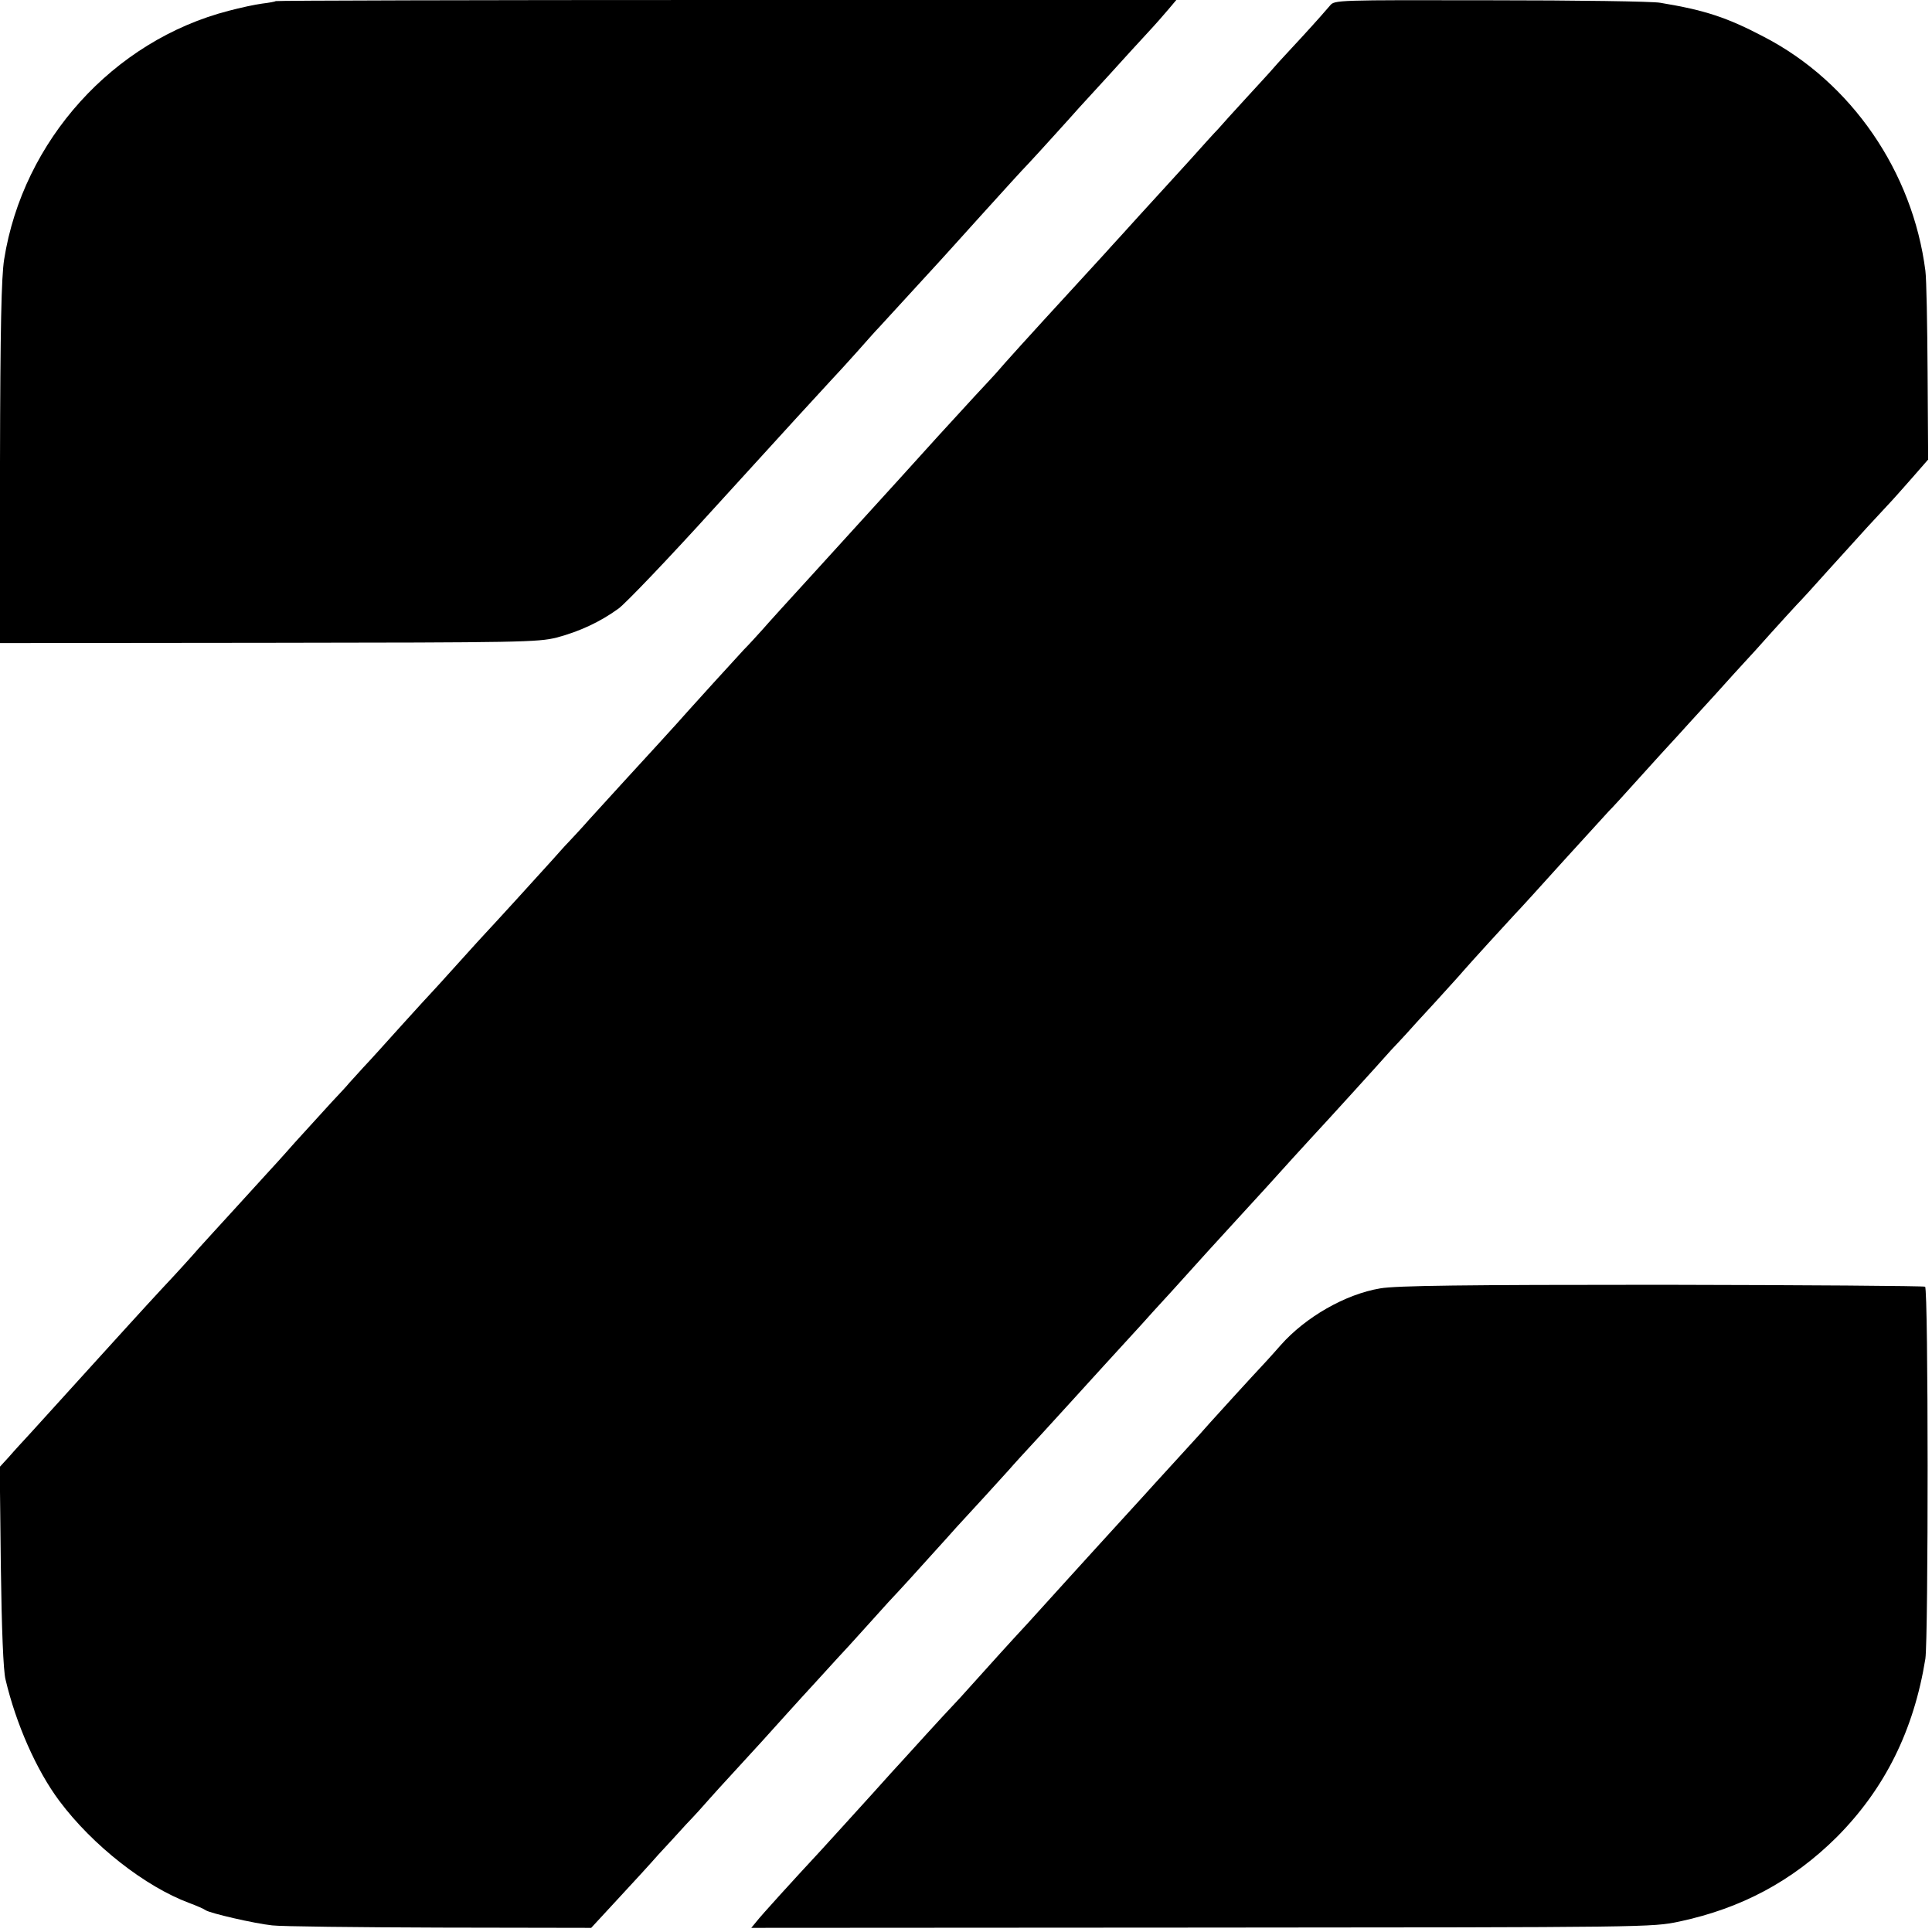 <?xml version="1.0" standalone="no"?>
<!DOCTYPE svg PUBLIC "-//W3C//DTD SVG 20010904//EN"
 "http://www.w3.org/TR/2001/REC-SVG-20010904/DTD/svg10.dtd">
<svg version="1.0" xmlns="http://www.w3.org/2000/svg"
 width="700pt" height="700pt" viewBox="0 0 700 700"
 preserveAspectRatio="xMidYMid meet">
<g transform="translate(0,700) scale(0.1,-0.1)"
fill="#000000" stroke="none">
<path d="M999 6996 c-2 -2 -24 -6 -49 -9 -25 -3 -79 -15 -121 -26 -419 -108
-746 -471 -814 -901 -10 -64 -14 -244 -15 -738 l0 -652 972 1 c913 1 977 2
1045 19 83 22 158 57 224 105 25 18 181 181 345 362 300 329 359 394 424 464
19 20 62 67 95 104 32 36 68 77 80 89 19 21 199 217 220 240 6 6 73 81 150
166 77 85 153 169 170 186 16 17 60 65 96 105 37 41 78 86 90 100 13 14 62 68
109 119 47 52 108 119 136 149 29 31 64 71 79 89 l27 32 -1630 0 c-896 0
-1631 -2 -1633 -4z"/>
<path d="M4819 6980 c-9 -11 -54 -62 -100 -112 -46 -50 -92 -99 -101 -110 -9
-11 -54 -60 -100 -110 -46 -50 -93 -102 -105 -116 -13 -13 -58 -63 -100 -110
-43 -47 -85 -93 -93 -102 -8 -9 -51 -56 -95 -104 -44 -49 -89 -98 -100 -110
-11 -13 -63 -69 -115 -126 -133 -145 -134 -146 -213 -233 -39 -43 -79 -88 -89
-100 -11 -12 -45 -49 -76 -82 -31 -34 -91 -99 -132 -144 -115 -127 -119 -132
-446 -491 -88 -96 -175 -192 -194 -214 -19 -21 -48 -53 -65 -70 -46 -50 -181
-198 -202 -222 -10 -12 -61 -68 -113 -125 -92 -100 -142 -155 -245 -268 -27
-31 -61 -67 -75 -82 -14 -14 -40 -44 -59 -65 -32 -36 -230 -253 -241 -264 -3
-3 -48 -52 -100 -110 -52 -58 -97 -107 -100 -110 -3 -3 -50 -54 -105 -115 -54
-60 -117 -130 -140 -154 -22 -24 -44 -49 -50 -55 -5 -7 -35 -39 -65 -71 -30
-33 -90 -99 -133 -146 -42 -48 -87 -97 -100 -111 -12 -13 -63 -69 -113 -124
-50 -54 -110 -121 -135 -148 -24 -28 -51 -57 -59 -66 -8 -9 -42 -46 -75 -81
-53 -57 -182 -199 -240 -263 -45 -50 -193 -213 -235 -259 -25 -27 -60 -65 -78
-86 l-33 -36 4 -360 c3 -226 9 -379 17 -410 38 -161 112 -329 195 -440 121
-162 312 -311 471 -370 27 -10 54 -22 59 -26 16 -11 176 -48 241 -55 32 -4
306 -7 608 -8 l548 -1 97 105 c53 57 119 129 146 160 28 30 73 79 101 110 29
30 67 72 85 93 19 21 50 56 69 76 19 21 73 80 120 131 47 52 134 149 195 215
60 66 114 125 120 131 5 6 44 48 85 94 41 46 84 93 95 104 11 12 61 66 110
121 50 55 95 105 100 111 43 46 177 193 192 210 10 12 61 68 113 124 52 57
104 114 115 126 11 12 38 42 60 66 22 24 78 86 125 137 47 51 96 105 109 120
13 14 42 46 65 71 22 25 82 90 131 145 50 55 93 102 96 105 3 3 56 61 119 130
62 69 134 148 159 175 26 28 94 102 151 165 57 63 120 132 139 154 20 21 45
48 56 60 11 13 58 64 105 115 47 52 92 101 100 111 24 28 162 179 190 209 14
14 92 100 174 191 83 91 157 172 165 181 16 16 28 29 186 204 50 54 97 106
105 115 8 9 51 56 95 104 44 49 92 102 107 118 15 16 58 63 95 105 37 41 79
87 93 102 14 14 66 71 115 126 138 153 167 184 211 231 23 24 65 72 95 106
l55 63 -2 315 c-1 173 -4 339 -8 369 -46 359 -268 683 -584 847 -135 71 -214
97 -377 124 -27 5 -304 9 -615 9 -557 1 -565 1 -581 -19z"/>
<path d="M5001 2332 c-126 -21 -271 -104 -361 -206 -15 -17 -38 -43 -51 -57
-61 -65 -189 -206 -206 -225 -10 -12 -56 -63 -103 -114 -47 -51 -89 -98 -95
-104 -20 -23 -201 -220 -215 -236 -8 -9 -53 -58 -100 -110 -47 -52 -112 -124
-145 -160 -77 -83 -127 -139 -200 -220 -32 -36 -65 -72 -74 -81 -9 -9 -52 -56
-96 -104 -44 -49 -85 -93 -90 -99 -6 -6 -53 -58 -105 -116 -109 -120 -155
-171 -190 -209 -93 -100 -214 -233 -229 -253 l-19 -23 1632 1 c1620 1 1632 1
1731 22 225 48 410 147 570 306 174 175 279 386 321 646 11 74 11 1341 -1
1348 -5 3 -435 6 -954 7 -719 0 -962 -3 -1020 -13z"/>
</g>
</svg>
